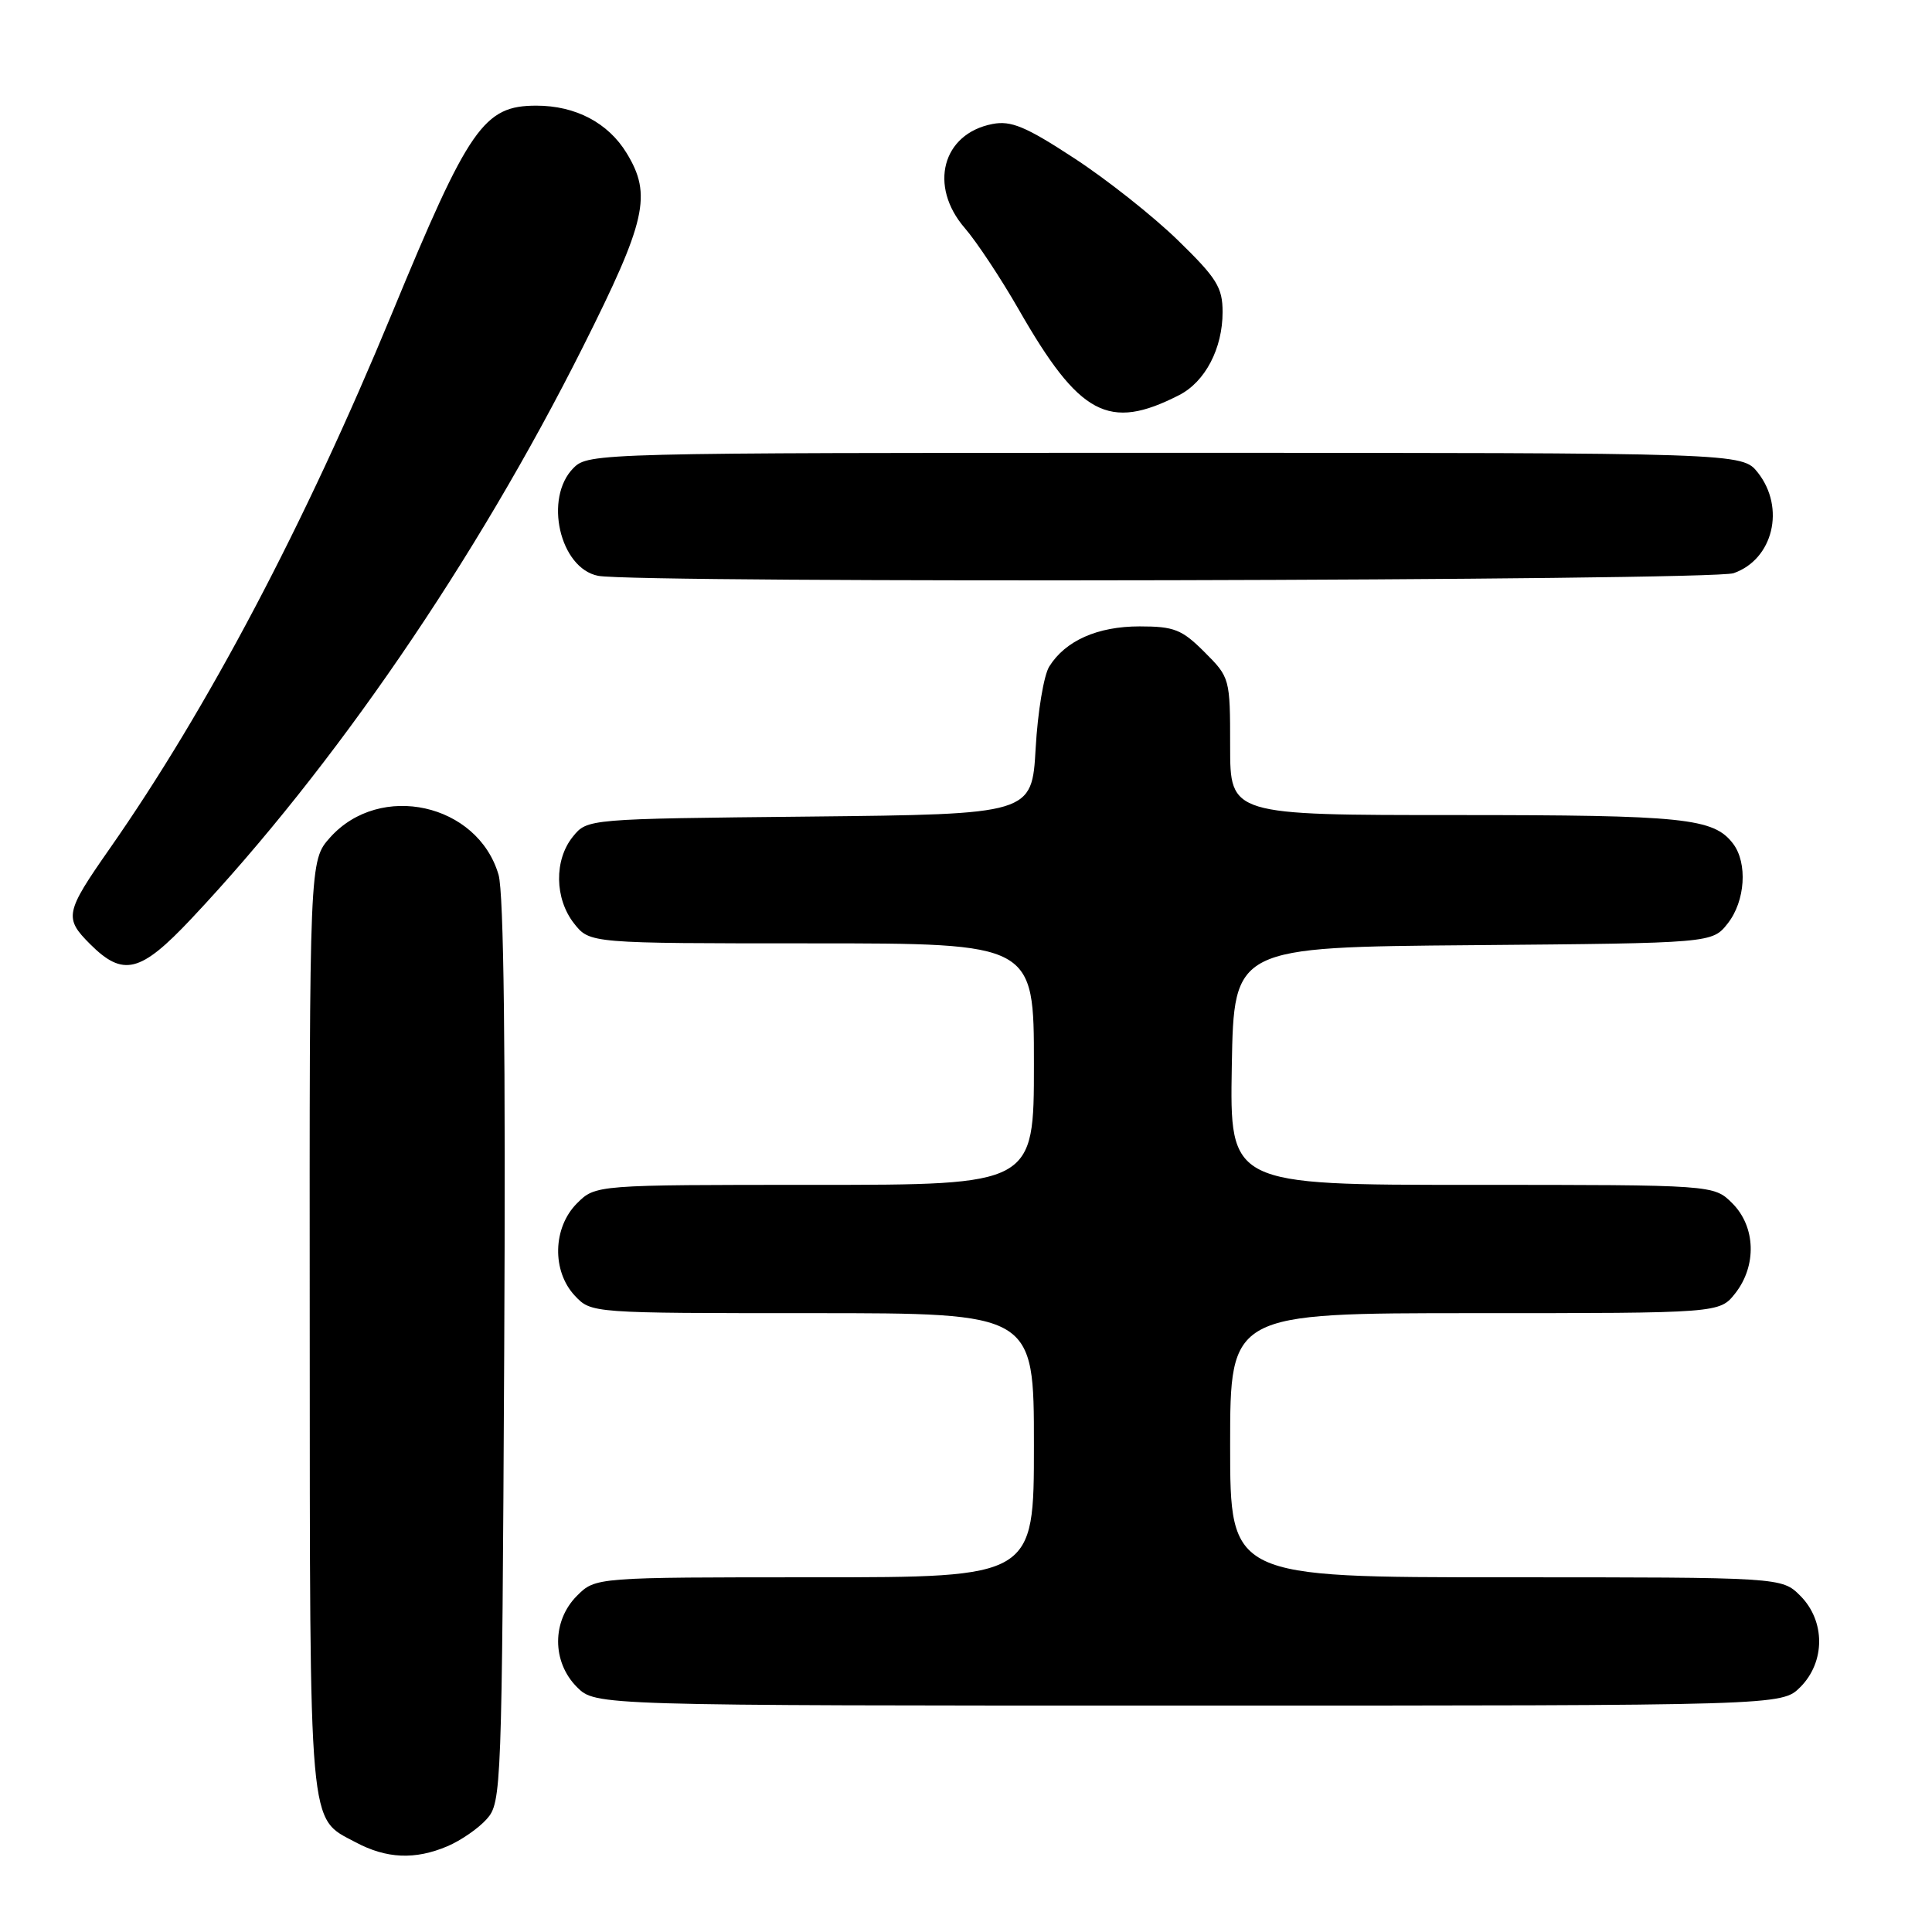 <?xml version="1.0" encoding="UTF-8" standalone="no"?>
<!DOCTYPE svg PUBLIC "-//W3C//DTD SVG 1.1//EN" "http://www.w3.org/Graphics/SVG/1.1/DTD/svg11.dtd" >
<svg xmlns="http://www.w3.org/2000/svg" xmlns:xlink="http://www.w3.org/1999/xlink" version="1.1" viewBox="0 0 256 256">
 <g >
 <path fill="currentColor"
d=" M 59.28 244.64 C 61.05 243.89 63.40 242.27 64.50 241.03 C 66.45 238.85 66.51 237.15 66.81 179.15 C 67.01 139.64 66.76 118.29 66.06 115.91 C 63.30 106.46 50.36 103.59 43.75 110.96 C 41.00 114.03 41.00 114.03 41.04 175.77 C 41.07 243.40 40.84 240.77 47.12 244.11 C 51.21 246.29 54.99 246.46 59.28 244.64 Z  M 238.55 223.55 C 241.88 220.21 241.88 214.79 238.55 211.45 C 236.09 209.00 236.09 209.00 199.55 209.00 C 163.00 209.00 163.00 209.00 163.00 191.50 C 163.00 174.00 163.00 174.00 195.43 174.00 C 227.85 174.00 227.85 174.00 229.93 171.37 C 232.80 167.71 232.64 162.55 229.55 159.45 C 227.09 157.00 227.09 157.00 195.02 157.00 C 162.95 157.00 162.95 157.00 163.22 141.25 C 163.50 125.50 163.50 125.50 195.19 125.24 C 226.88 124.97 226.88 124.97 228.94 122.35 C 231.26 119.40 231.59 114.36 229.64 111.79 C 227.06 108.40 223.21 108.00 192.93 108.00 C 163.00 108.00 163.00 108.00 163.00 98.90 C 163.00 89.88 162.97 89.77 159.60 86.40 C 156.61 83.41 155.58 83.00 151.00 83.00 C 145.43 83.00 141.17 84.89 139.03 88.32 C 138.31 89.47 137.50 94.35 137.23 99.15 C 136.73 107.89 136.73 107.89 107.27 108.20 C 77.82 108.50 77.82 108.50 75.91 110.86 C 73.41 113.95 73.48 119.07 76.07 122.37 C 78.15 125.00 78.15 125.00 107.57 125.00 C 137.00 125.00 137.00 125.00 137.00 141.00 C 137.00 157.00 137.00 157.00 107.95 157.00 C 78.91 157.00 78.91 157.00 76.45 159.45 C 73.24 162.67 73.11 168.42 76.17 171.69 C 78.35 174.00 78.35 174.00 107.67 174.00 C 137.00 174.00 137.00 174.00 137.00 191.50 C 137.00 209.00 137.00 209.00 107.95 209.00 C 78.91 209.00 78.91 209.00 76.45 211.45 C 73.12 214.79 73.12 220.21 76.45 223.55 C 78.91 226.00 78.91 226.00 157.50 226.00 C 236.09 226.00 236.09 226.00 238.55 223.55 Z  M 25.34 121.75 C 44.25 101.67 63.05 74.23 77.22 46.01 C 85.64 29.24 86.41 25.83 83.04 20.30 C 80.59 16.27 76.26 14.00 71.07 14.00 C 64.10 14.00 62.15 16.80 51.95 41.50 C 40.40 69.46 27.53 93.87 14.50 112.50 C 8.63 120.90 8.48 121.64 11.92 125.08 C 16.32 129.48 18.60 128.91 25.34 121.75 Z  M 229.71 75.95 C 234.95 74.12 236.60 67.30 232.93 62.63 C 230.85 60.00 230.85 60.00 154.43 60.00 C 79.33 60.00 77.97 60.03 76.00 62.00 C 72.03 65.97 74.17 75.31 79.26 76.30 C 84.44 77.30 226.79 76.97 229.71 75.95 Z  M 156.23 52.36 C 159.69 50.60 162.00 46.18 162.00 41.35 C 162.00 38.08 161.23 36.85 156.05 31.81 C 152.78 28.63 146.59 23.73 142.30 20.94 C 135.93 16.77 133.96 15.95 131.51 16.43 C 124.86 17.71 123.02 24.64 127.84 30.22 C 129.40 32.02 132.62 36.88 134.98 41.00 C 143.03 55.06 146.90 57.13 156.23 52.36 Z "/>
</g>
</svg>